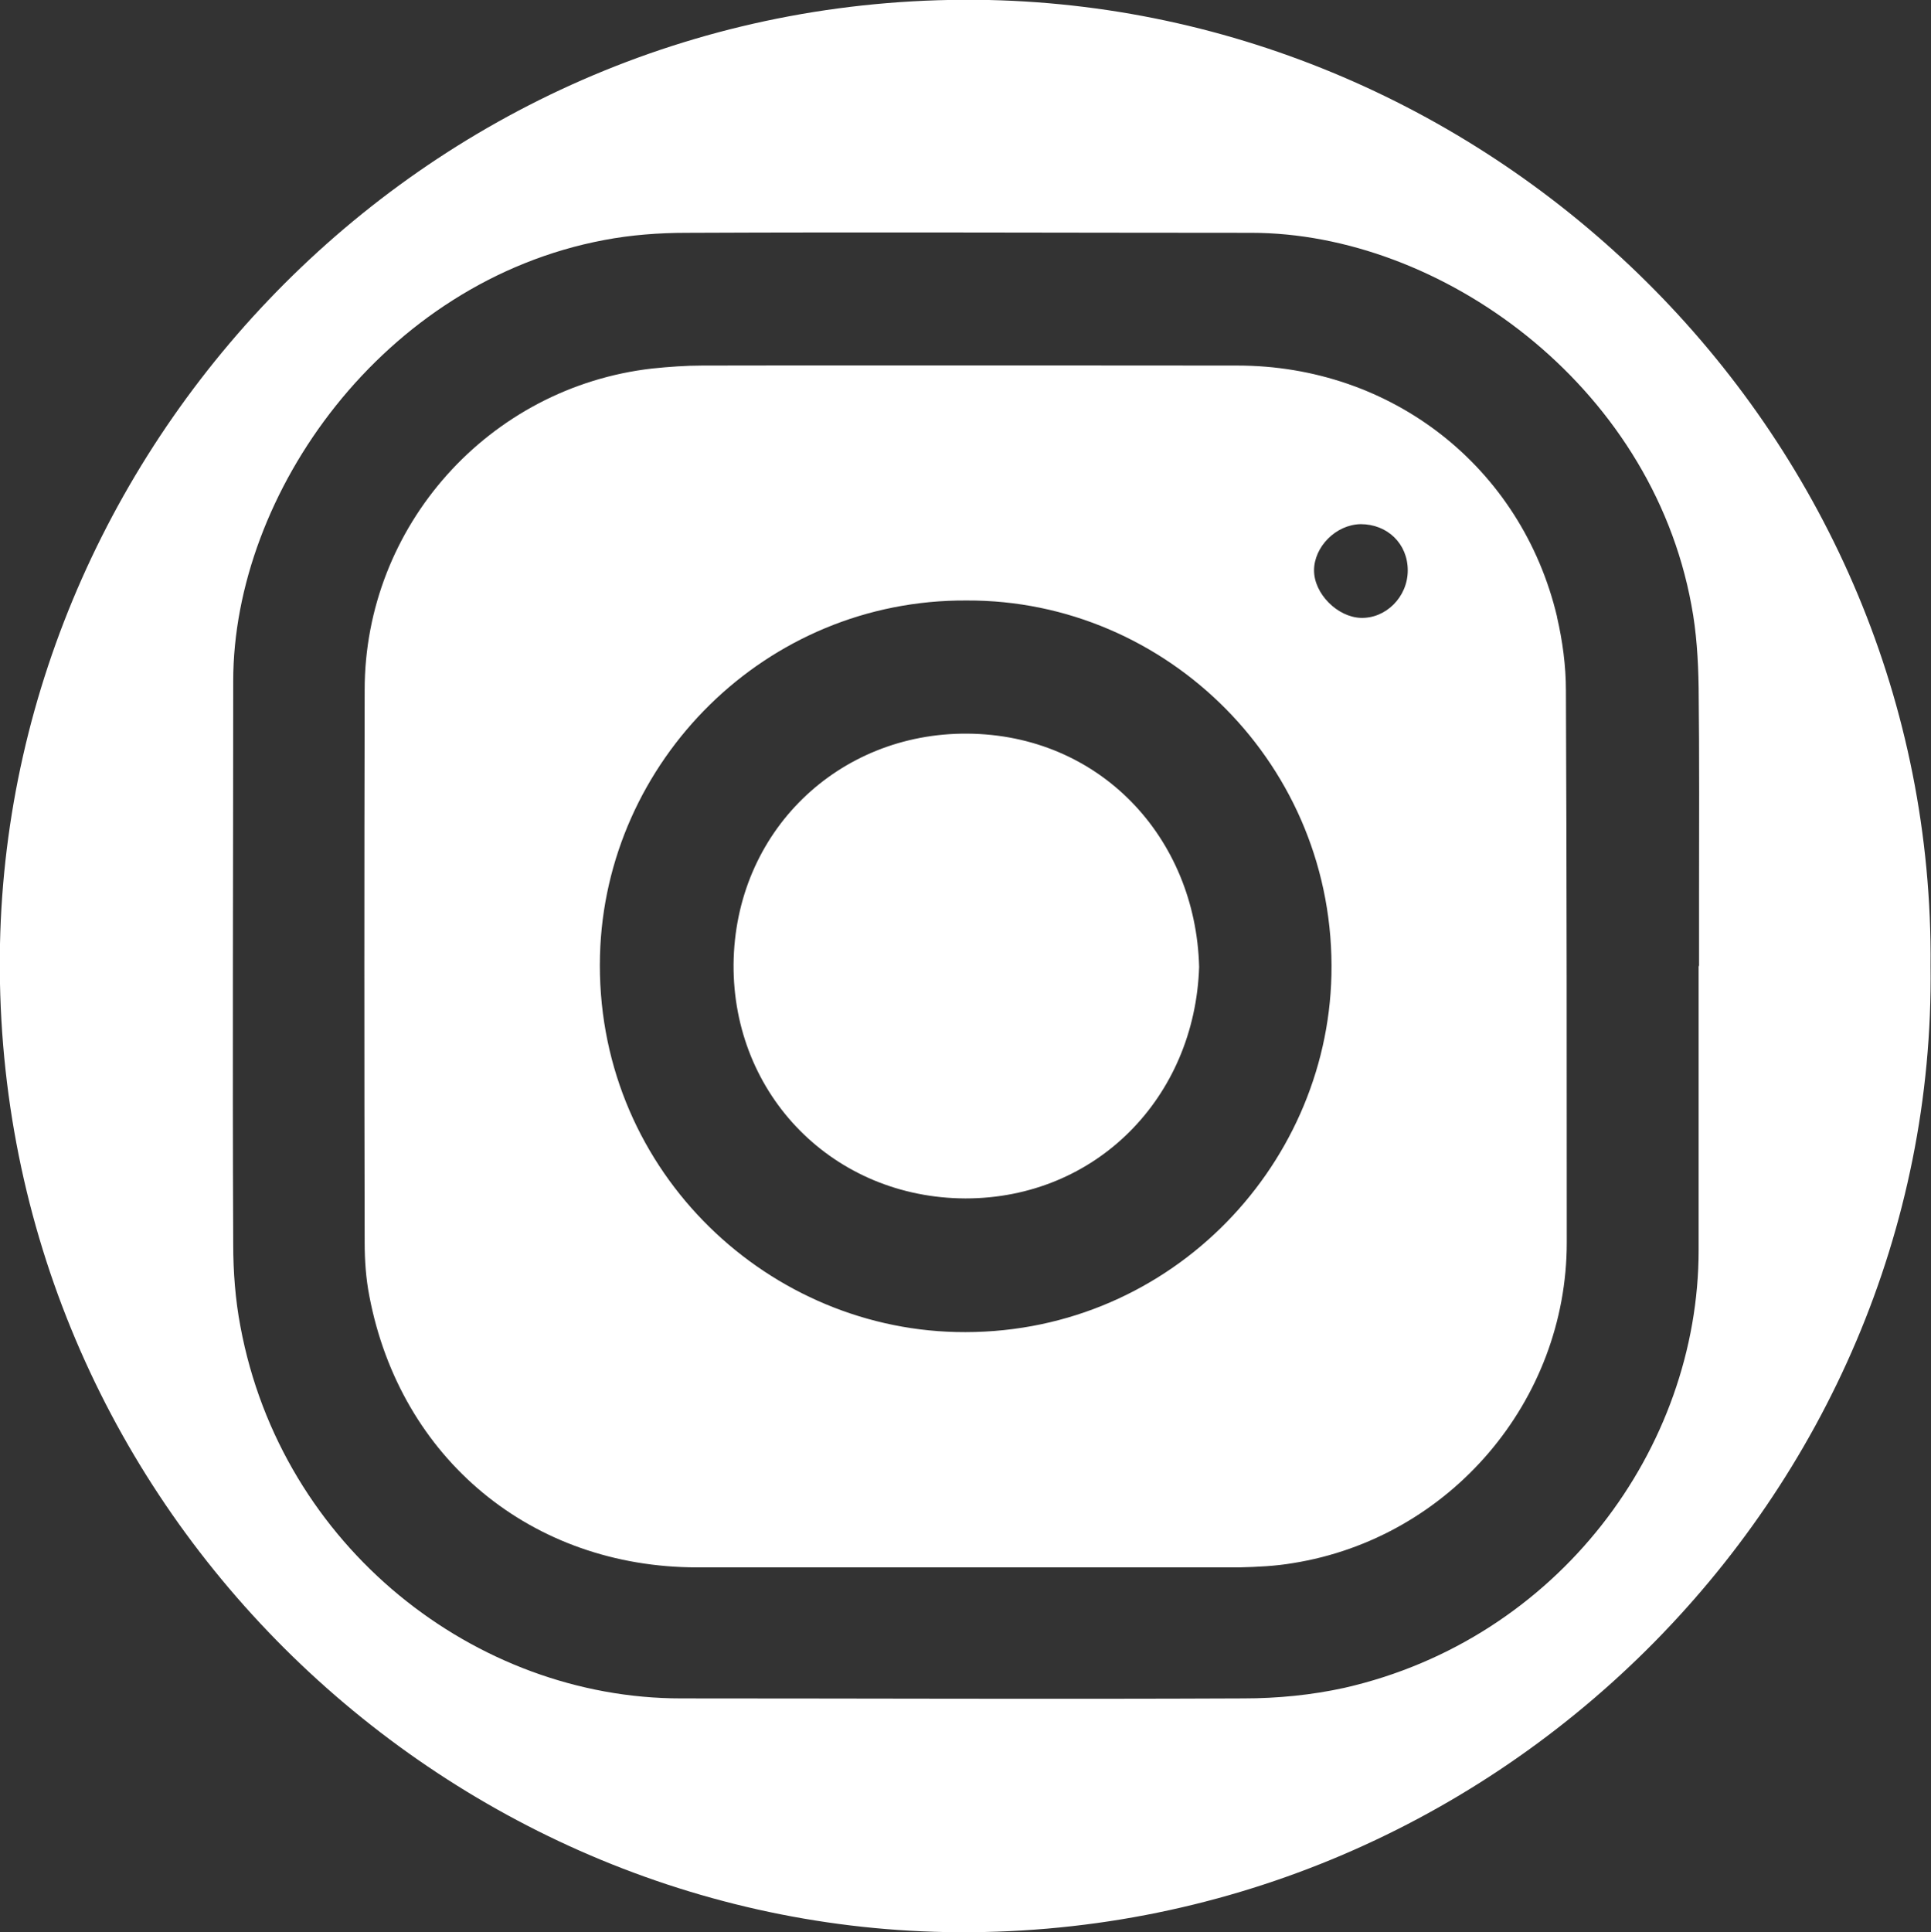 <?xml version="1.0" encoding="UTF-8"?><svg id="Layer_1" xmlns="http://www.w3.org/2000/svg" viewBox="0 0 455.4 455.6"><rect x="0" y="0" width="455.4" height="455.6" fill="#333333" stroke="none"/><defs><style>.cls-1{fill:#fff;}</style></defs><path class="cls-1" d="m233.2,0C103.8-2.7,2.5,101.8,0,222.6c-2.6,129.3,102,230.8,223.1,233,129.1,2.3,233.7-103.4,232.2-227.8C456.4,103.6,354.6,2.7,233.2,0Zm167.4,227.8v67c0,46.7-33.1,91.7-83.5,103.2-7.7,1.7-15.8,2.5-23.8,2.5-44.2.2-88.4,0-132.7,0-48.4,0-94.2-35.6-103.9-87.7-1.2-6.3-1.7-12.9-1.7-19.4-.2-44.3,0-88.5,0-132.8s35.4-94.2,87.5-104c6.3-1.2,12.9-1.7,19.4-1.7,44.4-.2,88.8,0,133.2,0s94.2,35.5,103.8,87.8c1.2,6.3,1.6,12.9,1.7,19.4.2,16.4.1,32.9.1,49.3,0,5.4,0,10.9,0,16.4Z"/><path class="cls-1" d="m367.2,145.4c-8.4-35.3-39-59.2-75.4-59.2s-84.1-.1-126.2,0c-3.9,0-7.9.3-11.8.7-38.5,4.4-67.8,37.1-67.8,75.8-.1,43.5-.1,86.9,0,130.3,0,4.2.3,8.5,1.1,12.6,7.3,38.4,38.3,64,77.3,64h95.6c10.8,0,21.5,0,32.3,0,4.2-.1,8.5-.3,12.6-1,37-5.9,64.6-38.2,64.6-75.6s0-86.8-.2-130.2c0-5.8-.8-11.7-2.1-17.3Zm-53.2,84.5c-1,45.9-39.3,85.4-88.6,84.2-45.7-1.1-85.2-39.3-83.9-88.8,1.2-45.7,39-84,86.5-83.7,47.2-.2,87.1,39,86,88.3Zm6.9-84.2c-5.5-.2-11-5.7-11-11.2s5.1-10.8,11-10.9c6.3,0,11.1,4.6,11.1,10.9s-5.2,11.4-11.1,11.2Z"/><path class="cls-1" d="m228.1,173c-30.4-.2-54.8,23.1-55.1,54.4-.2,30.9,23.6,55.1,54.7,55.2,30.8,0,54.1-23.8,55.1-54.6-.8-30.6-23.5-54.8-54.7-55Z"/></svg>